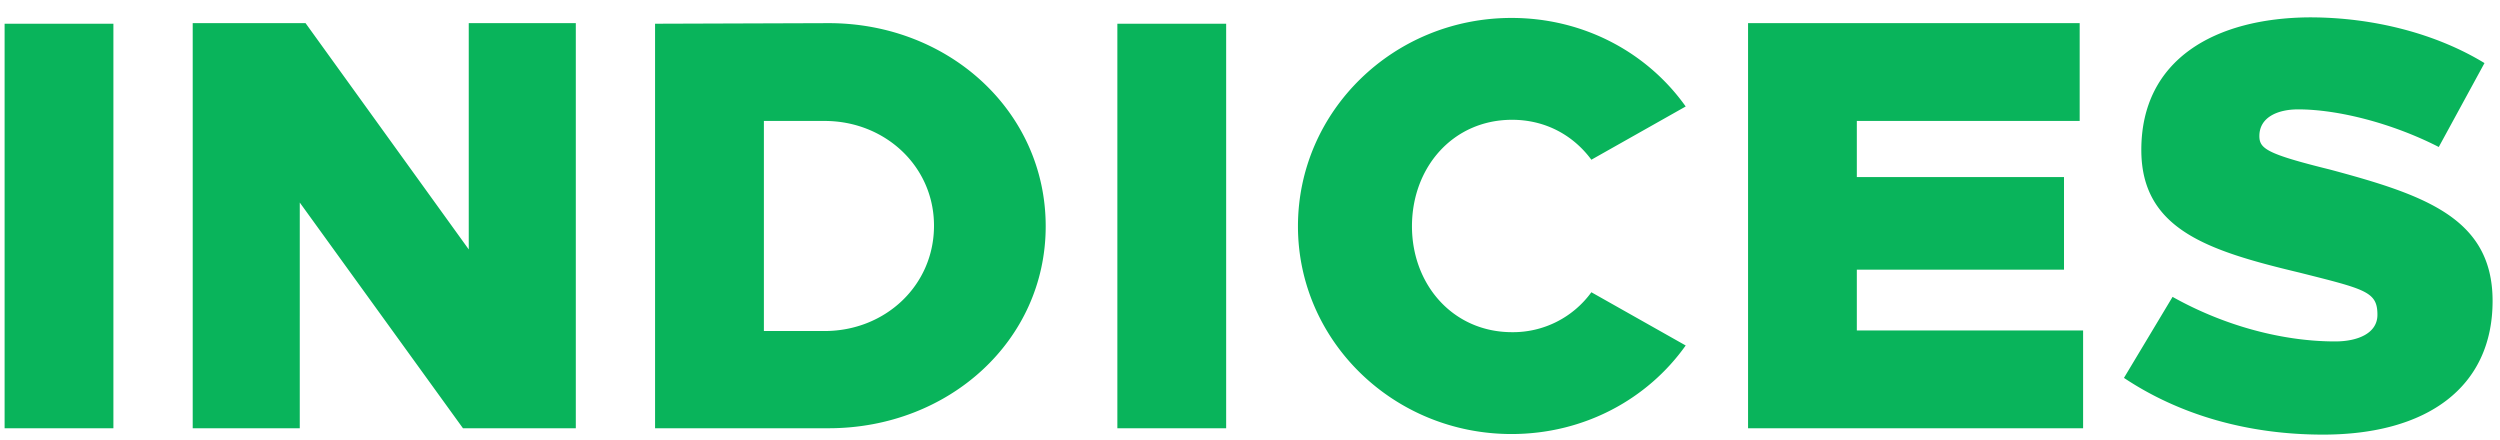 <svg width="108" height="19" viewBox="0 0 108 19" fill="none" xmlns="http://www.w3.org/2000/svg"><path d="M4.899 18.5V1.025h-4.7V18.5h4.7zm19.976 0V1H20.25v9.775L13.2 1H8.325v17.5h4.625V8.75L20 18.5h4.875zm3.424-17.475V18.5h7.5c5.175 0 9.375-3.775 9.375-8.725C45.174 4.8 40.974 1 35.8 1l-7.5.025zm4.7 4.2h2.625c2.6 0 4.725 1.95 4.725 4.525 0 2.6-2.125 4.55-4.725 4.55H33V5.225zM52.97 18.5V1.025h-4.7V18.5h4.7zM65.297.775c-5.1 0-9.225 4.025-9.225 9 0 4.95 4.125 8.975 9.225 8.975 3.125 0 5.875-1.5 7.525-3.825l-4.075-2.3a4.18 4.18 0 01-3.425 1.725c-2.55 0-4.325-2.05-4.325-4.575 0-2.55 1.775-4.6 4.325-4.6 1.45 0 2.65.675 3.425 1.725l4.075-2.3c-1.65-2.325-4.4-3.825-7.525-3.825zm24.545 4.45V1H75.516v17.5H89.99v-4.225h-9.775V11.65h8.95v-4h-8.95V5.225h9.625zM99.78.75c-4.075.025-7.275 1.8-7.275 5.725 0 3.425 2.85 4.35 6.825 5.3 2.875.725 3.375.825 3.375 1.825 0 .8-.85 1.15-1.825 1.15-2.225 0-4.75-.65-7.025-1.925l-2.1 3.5c2.4 1.6 5.35 2.45 8.6 2.45 4.5 0 7.325-2.05 7.325-5.775 0-3.575-2.925-4.575-7.025-5.675-2.725-.675-3.05-.9-3.05-1.45 0-.8.775-1.15 1.675-1.15 1.725 0 4.075.6 6.075 1.625l1.975-3.625C105.28 1.475 102.58.75 99.78.75z" fill="#09B45B"/></svg>